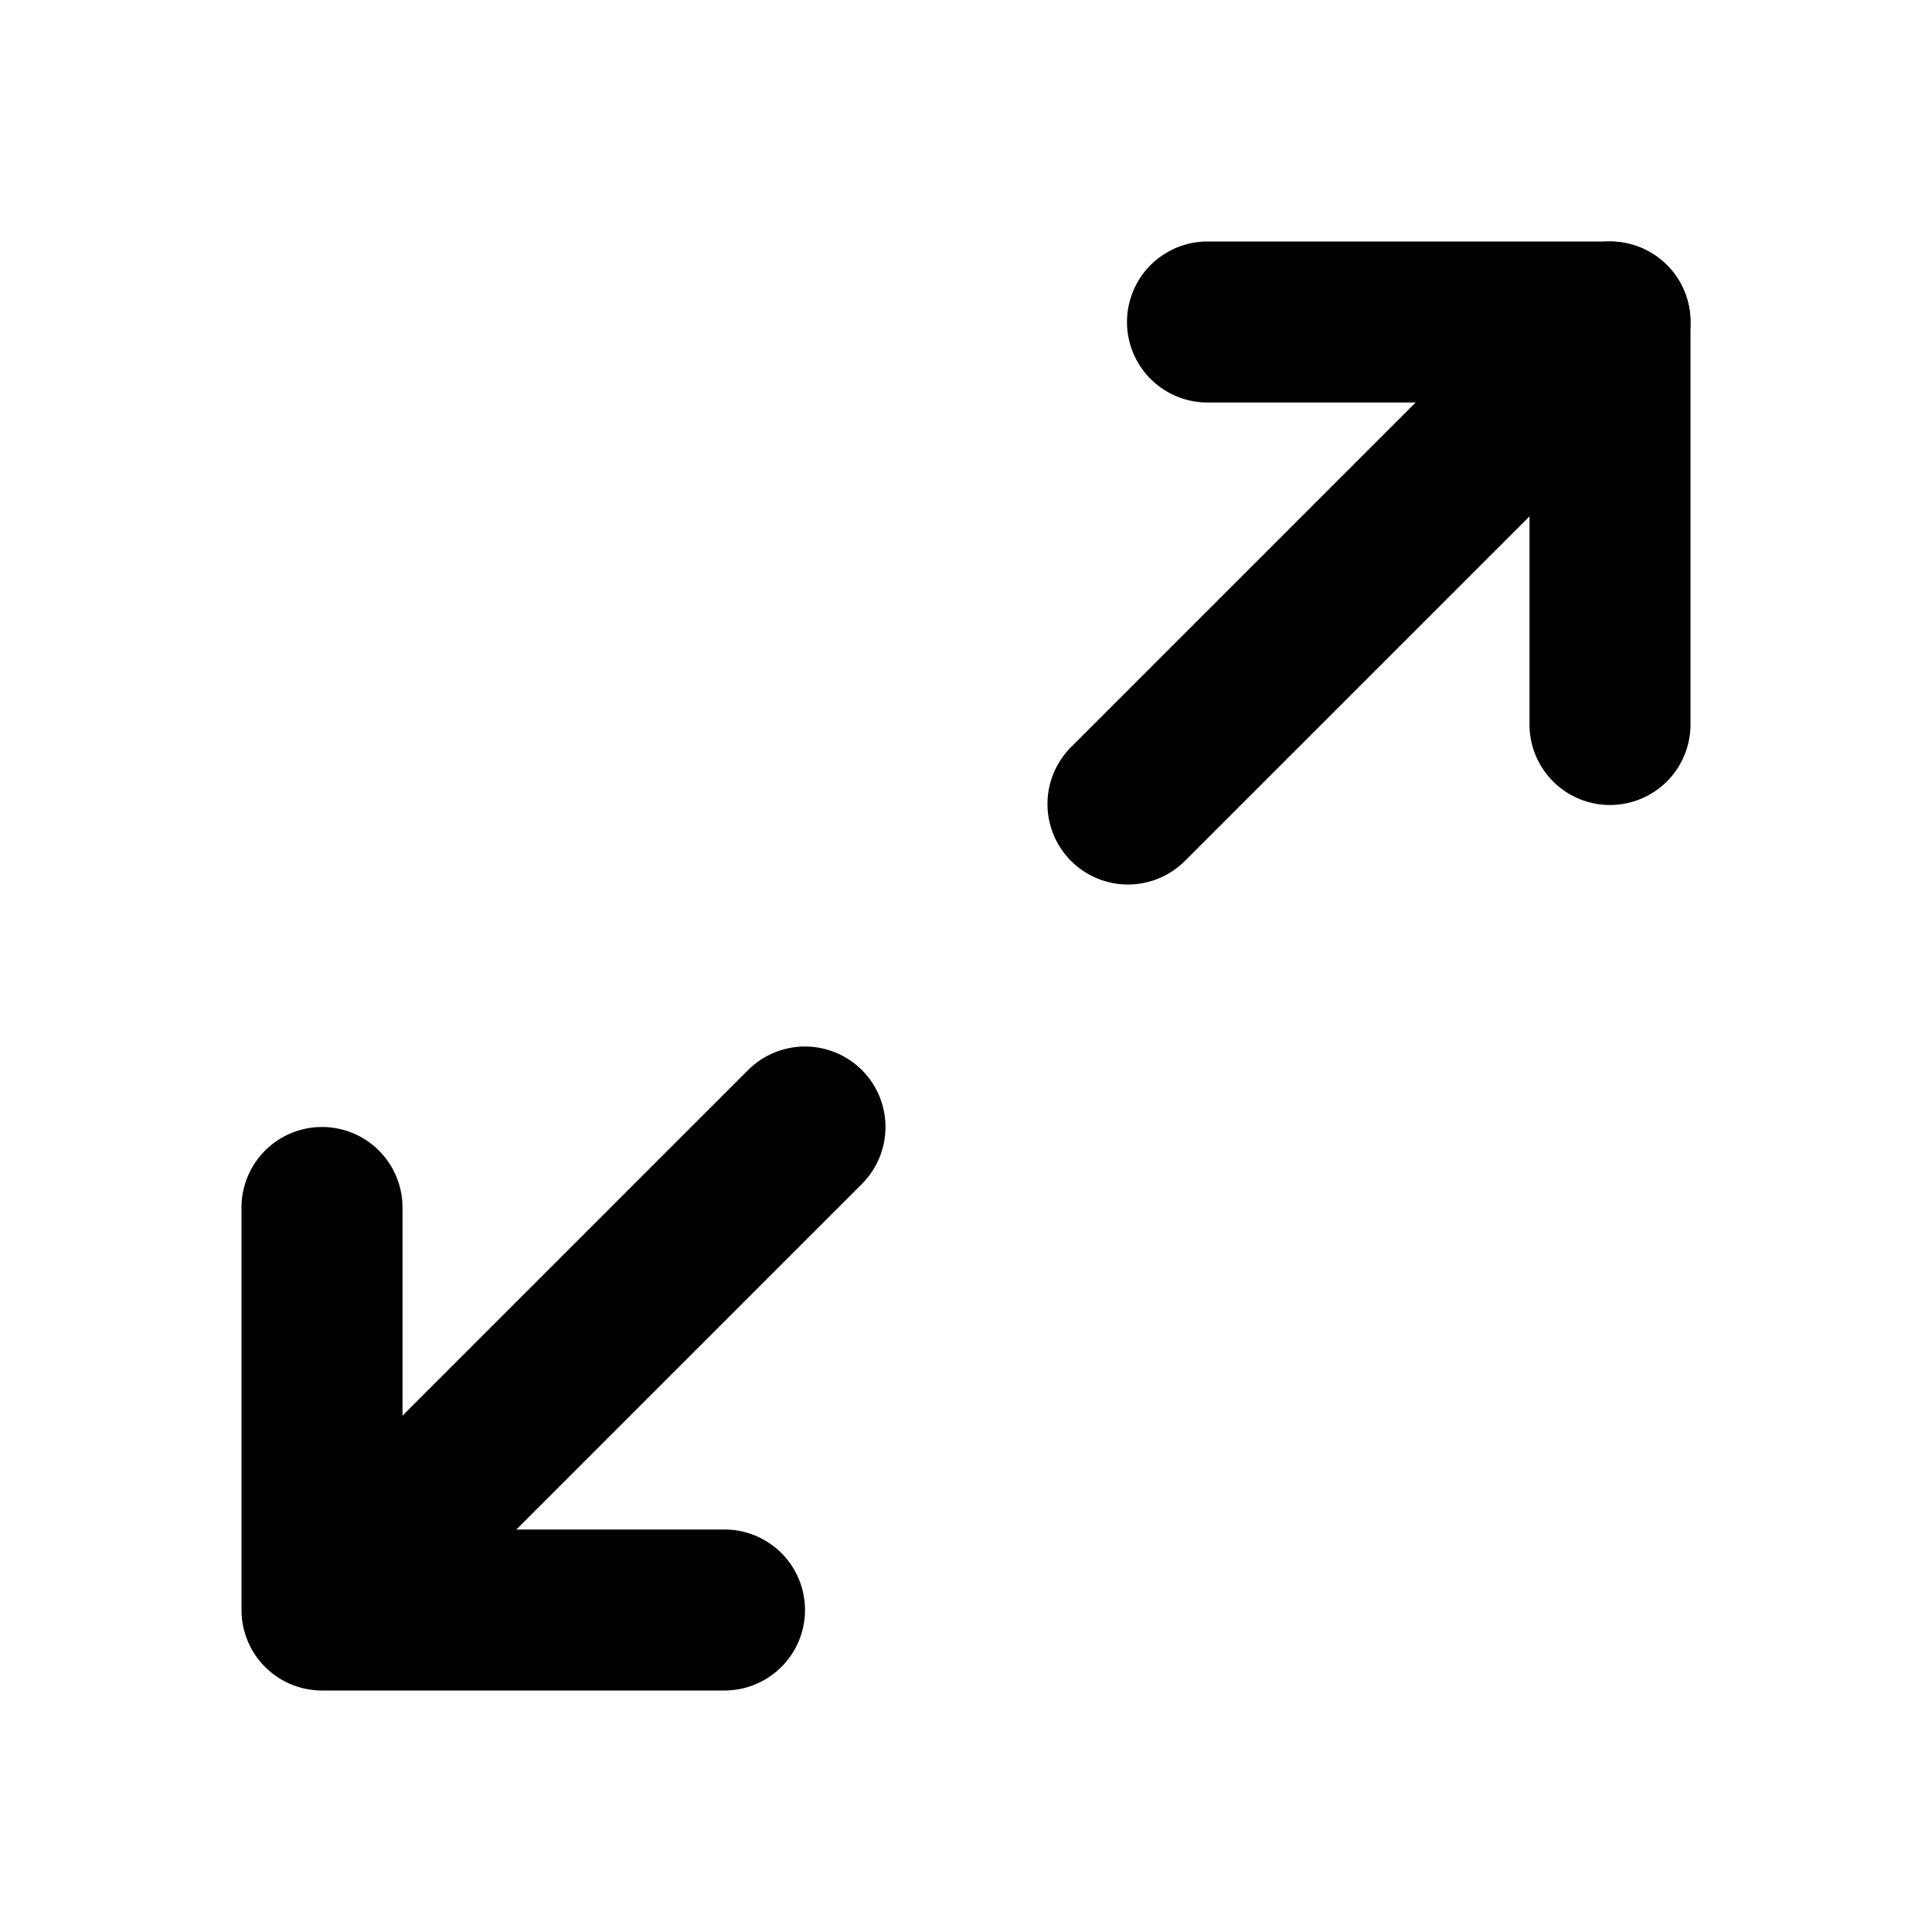 <svg xmlns="http://www.w3.org/2000/svg" width="24" height="24" fill="currentColor"><path fill="inherit" fill-rule="evenodd" d="M10.707 13.293a1 1 0 0 1 0 1.414l-6 6a1 1 0 0 1-1.414-1.414l6-6a1 1 0 0 1 1.414 0ZM14 4a1 1 0 0 1 1-1h5a1 1 0 0 1 1 1v5a1 1 0 1 1-2 0V5h-4a1 1 0 0 1-1-1Z" clip-rule="evenodd"/><path fill="inherit" fill-rule="evenodd" d="M20.707 3.293a1 1 0 0 1 0 1.414l-6 6a1 1 0 0 1-1.414-1.414l6-6a1 1 0 0 1 1.414 0ZM4 14a1 1 0 0 1 1 1v4h4a1 1 0 1 1 0 2H4a1 1 0 0 1-1-1v-5a1 1 0 0 1 1-1Z" clip-rule="evenodd"/></svg>